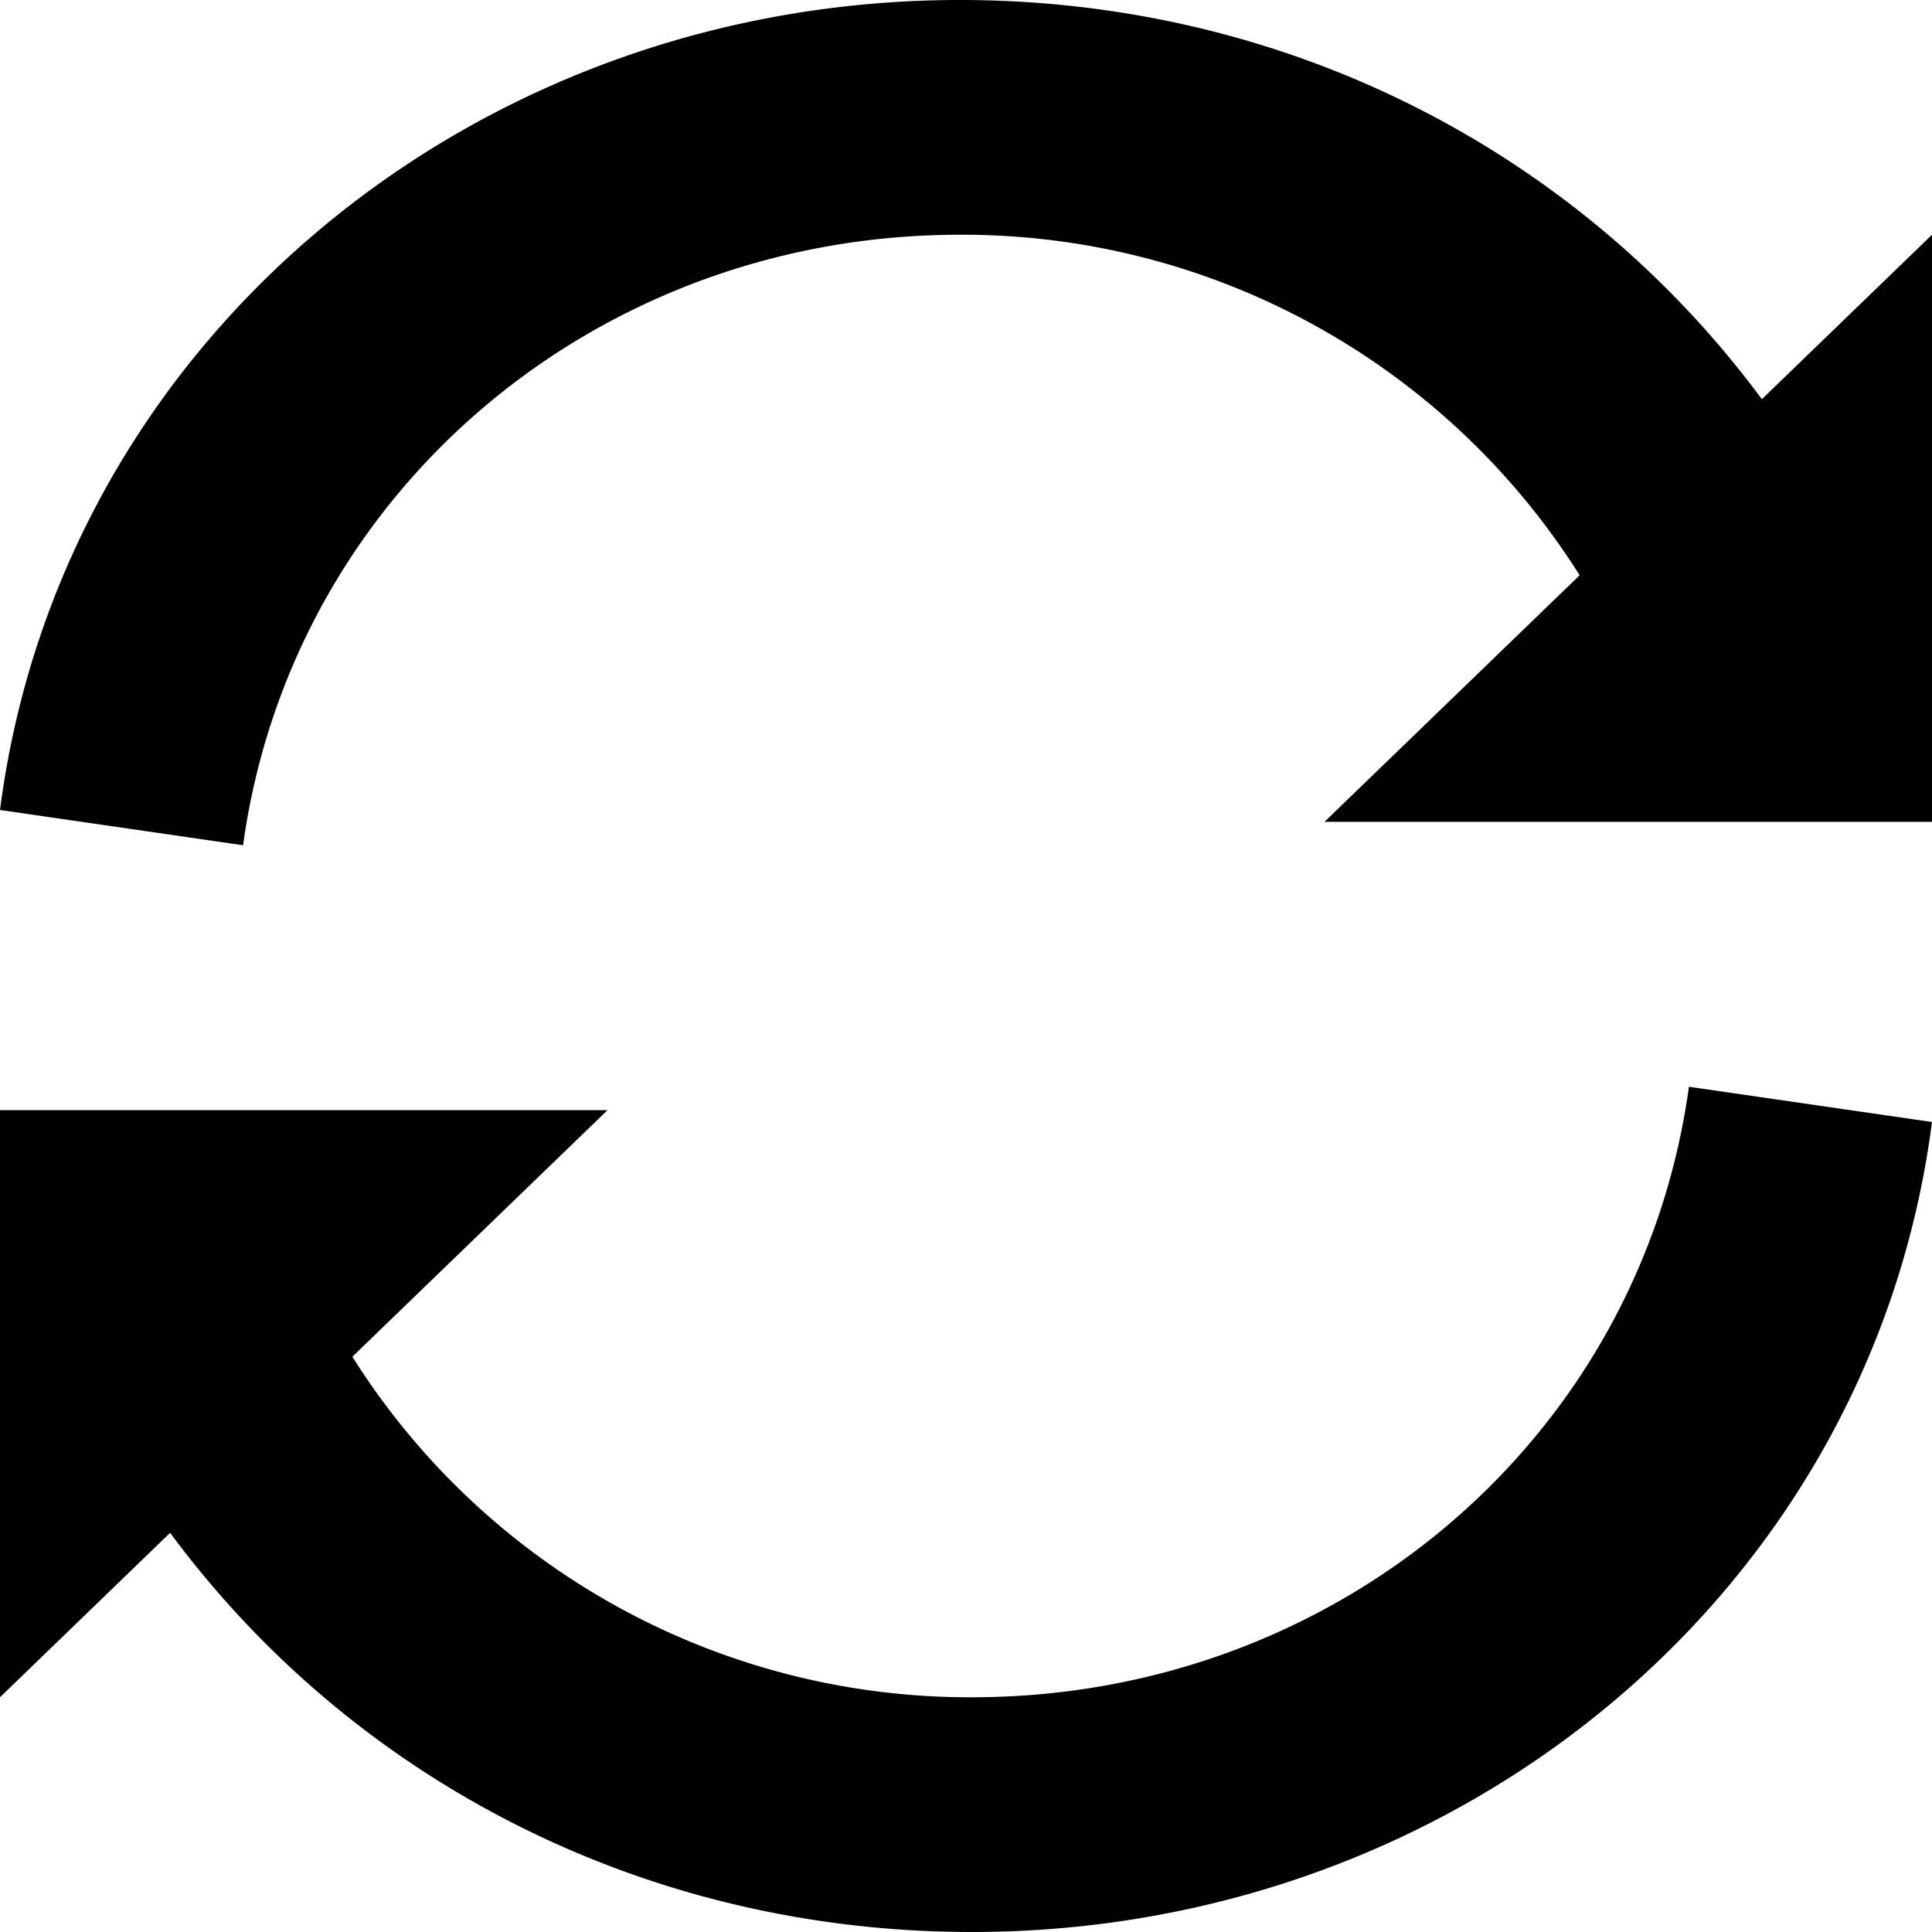 <svg xmlns="http://www.w3.org/2000/svg" viewBox="0 0 16 16"><path d="M8.05 14.056a6.041 6.041 0 0 1-5.132-2.82l2.113-2.042H0v4.862l1.409-1.362C2.919 14.736 5.333 16 8.05 16c4.025 0 7.447-2.82 7.95-6.708L13.987 9c-.402 2.917-2.918 5.056-5.937 5.056Zm6.541-10.75C13.081 1.264 10.667 0 7.95 0 3.925 0 .503 2.82 0 6.708L2.013 7C2.415 4.083 4.93 1.944 7.95 1.944a6.041 6.041 0 0 1 5.132 2.82l-2.113 2.042H16V1.944l-1.409 1.362Z" fill="currentColor"/></svg>

